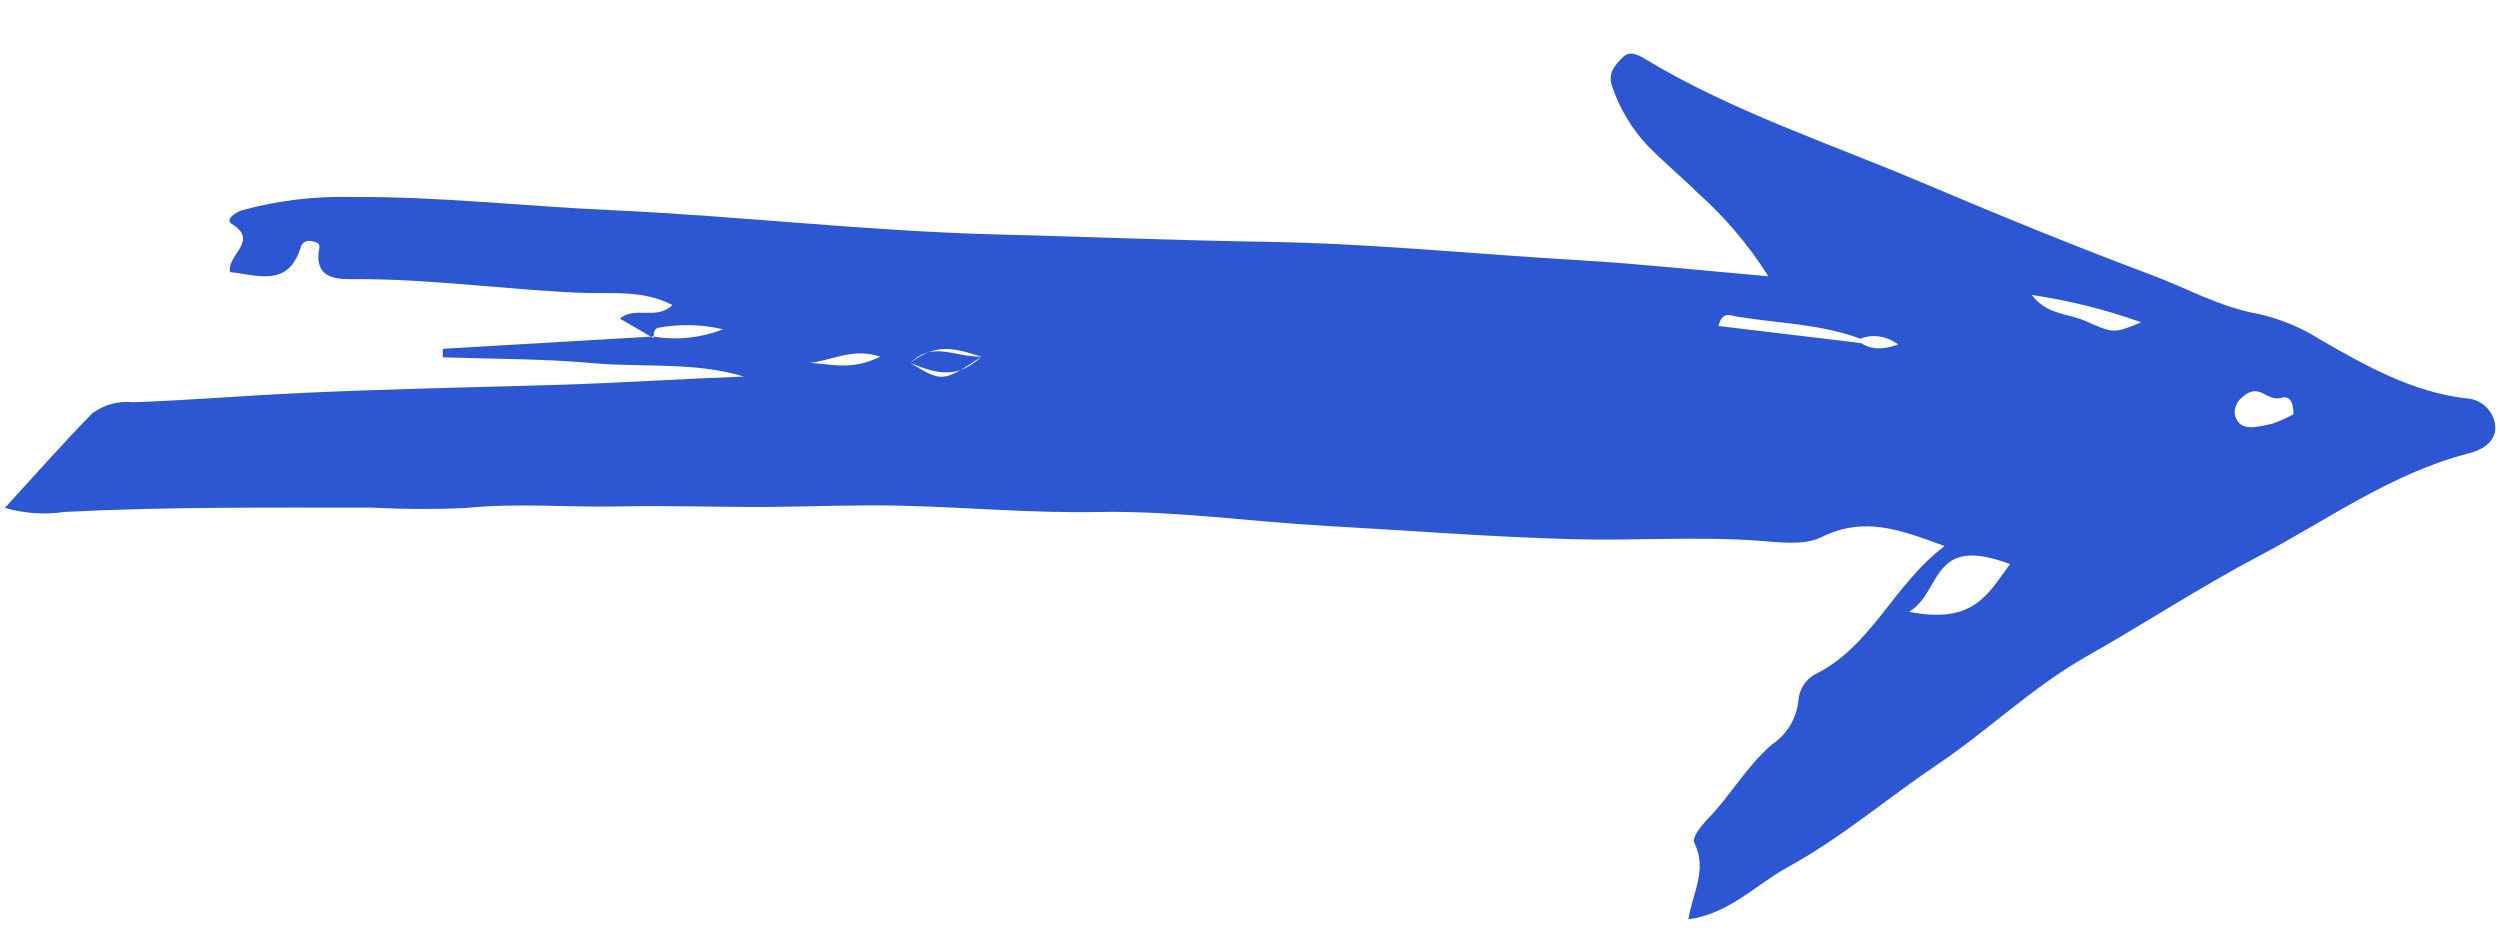 <svg width="40" height="15" viewBox="0 0 40 15" fill="none" xmlns="http://www.w3.org/2000/svg">
<path fill-rule="evenodd" clip-rule="evenodd" d="M10.46 5.412C10.287 5.312 10.113 5.211 9.918 5.098C10.154 4.89 10.5 5.131 10.759 4.881C10.281 4.631 9.769 4.705 9.293 4.685C8.098 4.635 6.91 4.464 5.712 4.466C5.469 4.467 5.003 4.506 5.109 3.972C5.128 3.876 5.04 3.871 4.977 3.857C4.907 3.84 4.836 3.881 4.814 3.949C4.615 4.6 4.143 4.404 3.68 4.354C3.627 4.075 4.153 3.855 3.709 3.584C3.594 3.513 3.768 3.397 3.869 3.365C4.441 3.208 5.034 3.136 5.629 3.152C7.019 3.142 8.402 3.301 9.79 3.363C11.836 3.457 13.872 3.697 15.923 3.75C17.37 3.787 18.823 3.847 20.269 3.869C21.956 3.896 23.627 4.068 25.306 4.166C26.277 4.224 27.246 4.33 28.293 4.42C27.98 3.922 27.597 3.471 27.157 3.08C26.897 2.823 26.614 2.589 26.359 2.328C26.109 2.061 25.919 1.744 25.8 1.398C25.714 1.173 25.835 1.049 25.958 0.922C26.075 0.803 26.202 0.872 26.327 0.947C27.719 1.785 29.261 2.289 30.745 2.918C31.96 3.433 33.181 3.933 34.416 4.396C34.986 4.609 35.522 4.915 36.134 5.023C36.49 5.103 36.829 5.244 37.137 5.441C37.86 5.856 38.596 6.271 39.449 6.373C39.69 6.38 39.891 6.561 39.923 6.8C39.951 7.055 39.735 7.193 39.503 7.253C38.27 7.568 37.248 8.315 36.148 8.894C35.203 9.392 34.308 9.98 33.379 10.506C32.522 10.991 31.817 11.681 31.007 12.226C30.202 12.768 29.461 13.406 28.606 13.873C28.091 14.156 27.673 14.618 27.014 14.71C27.075 14.302 27.325 13.915 27.109 13.486C27.067 13.399 27.219 13.211 27.337 13.089C27.695 12.718 27.947 12.259 28.352 11.911C28.599 11.746 28.756 11.477 28.777 11.181C28.797 11.02 28.89 10.877 29.03 10.795C29.947 10.348 30.292 9.354 31.114 8.737C30.419 8.482 29.831 8.252 29.146 8.593C28.866 8.732 28.471 8.676 28.133 8.651C27.13 8.579 26.126 8.657 25.124 8.626C23.806 8.589 22.494 8.485 21.179 8.412C19.974 8.343 18.779 8.169 17.566 8.192C16.53 8.212 15.494 8.118 14.457 8.092C13.732 8.073 13.005 8.105 12.281 8.111C11.489 8.115 10.692 8.086 9.899 8.103C9.081 8.12 8.264 8.044 7.446 8.128C6.949 8.151 6.451 8.149 5.955 8.122C4.312 8.122 2.672 8.107 1.032 8.191C0.713 8.238 0.387 8.216 0.078 8.126C0.569 7.59 1.012 7.086 1.481 6.609C1.667 6.473 1.898 6.411 2.128 6.436C3.03 6.404 3.932 6.329 4.831 6.287C6.211 6.224 7.598 6.196 8.982 6.156C9.955 6.125 10.925 6.06 11.903 6.025C11.114 5.786 10.297 5.882 9.496 5.811C8.696 5.739 7.889 5.744 7.085 5.717C7.086 5.671 7.086 5.626 7.085 5.581C8.209 5.516 9.332 5.45 10.454 5.384C10.829 5.448 11.214 5.408 11.568 5.268C11.228 5.189 10.876 5.181 10.533 5.244C10.459 5.263 10.457 5.344 10.46 5.412ZM29.768 5.42C29.118 5.179 28.452 5.175 27.793 5.066C27.685 5.047 27.556 4.972 27.496 5.216C28.273 5.31 29.024 5.4 29.776 5.489C29.963 5.605 30.14 5.591 30.371 5.512C30.19 5.375 29.957 5.339 29.768 5.42ZM32.16 9.026C30.882 8.541 31.079 9.468 30.546 9.789C31.59 9.994 31.81 9.495 32.16 9.026ZM32.51 4.719C32.745 5.039 33.103 5.016 33.371 5.137C33.821 5.339 33.822 5.335 34.26 5.157C33.702 4.956 33.117 4.81 32.51 4.719ZM12.942 5.807C13.277 5.813 13.603 5.943 14.084 5.707C13.645 5.553 13.279 5.782 12.942 5.807ZM36.697 6.626C36.691 6.382 36.609 6.335 36.496 6.366C36.251 6.435 36.141 6.068 35.825 6.403C35.773 6.474 35.747 6.555 35.756 6.623C35.818 6.923 36.101 6.835 36.356 6.779C36.469 6.741 36.584 6.69 36.697 6.626ZM14.564 5.807C15.08 6.117 15.08 6.117 15.706 5.707C15.246 5.711 14.929 5.453 14.564 5.807ZM14.564 5.807C15.015 5.996 15.324 6.055 15.706 5.707C15.293 5.582 14.995 5.471 14.564 5.807Z" fill="#2D56D2"/>
</svg>
